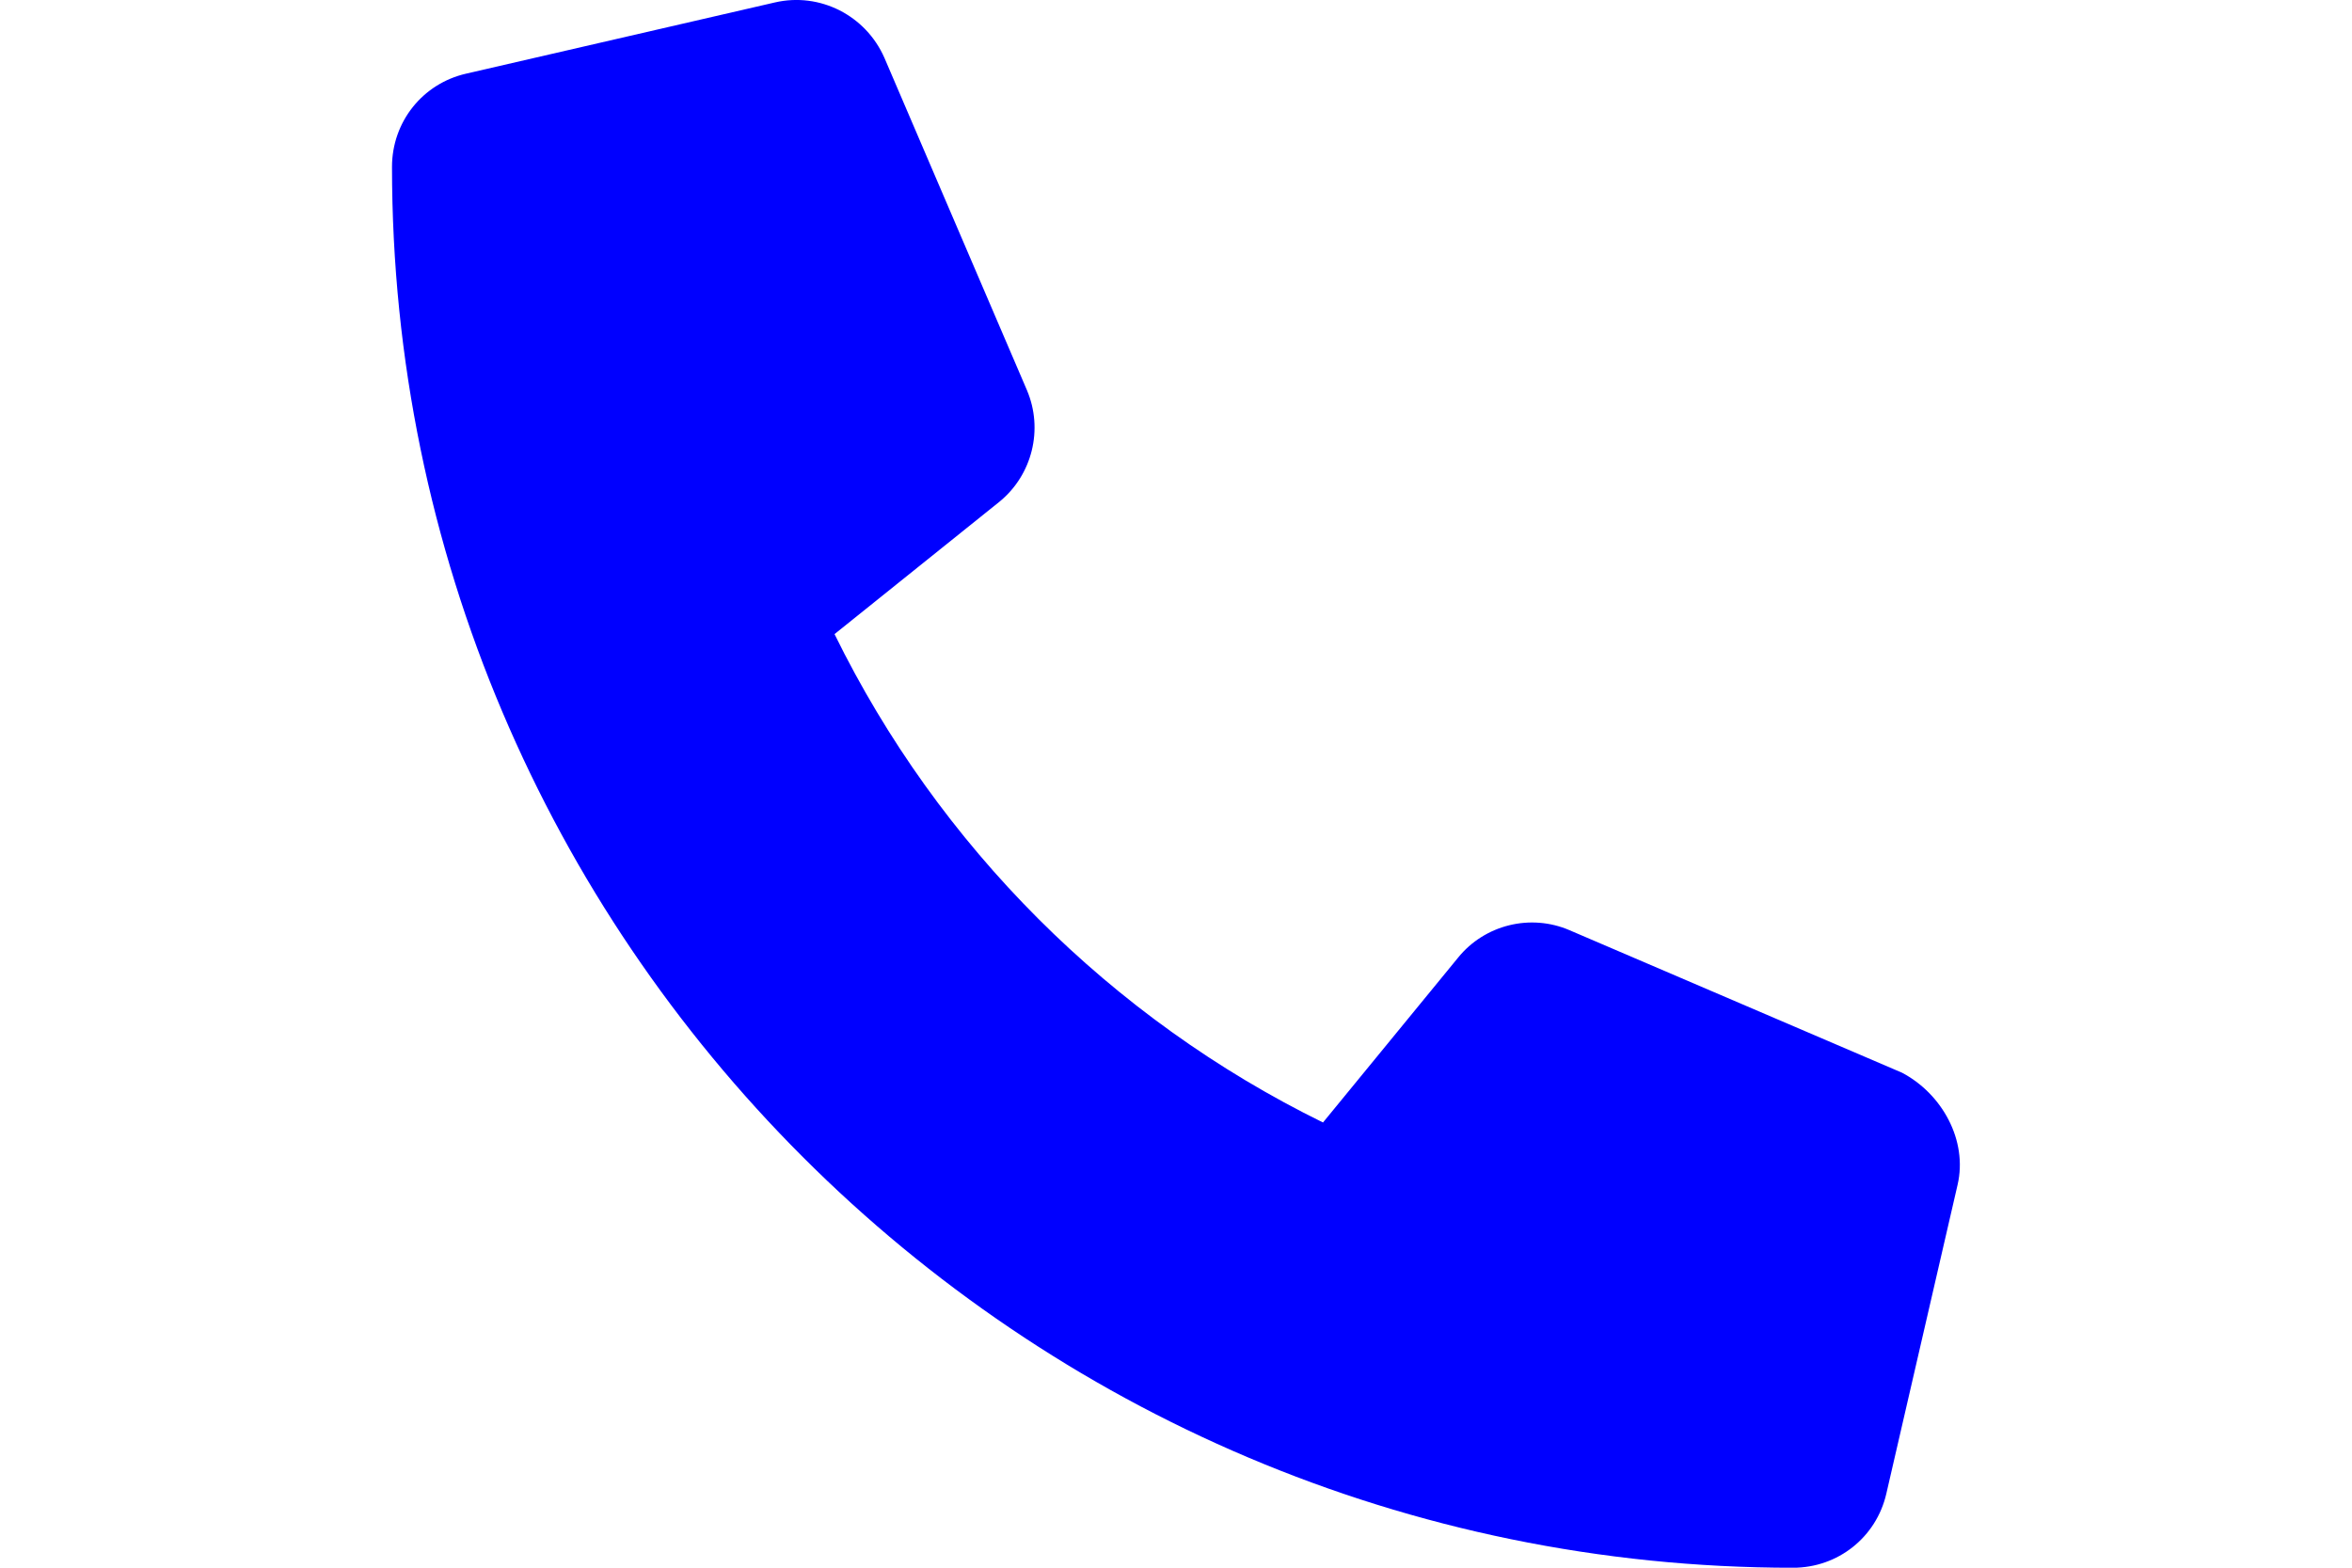 <svg xmlns="http://www.w3.org/2000/svg" viewBox="0 0 512 512" fill="blue"  width="30px" height="20px"><!--! Font Awesome Pro 6.1.2 by @fontawesome - https://fontawesome.com License - https://fontawesome.com/license (Commercial License) Copyright 2022 Fonticons, Inc. --><path d="M511.2 387l-23.25 100.8c-3.266 14.25-15.79 24.22-30.46 24.22C205.2 512 0 306.8 0 54.5c0-14.66 9.969-27.2 24.22-30.45l100.8-23.25C139.7-2.602 154.7 5.018 160.8 18.92l46.52 108.5c5.438 12.78 1.77 27.67-8.98 36.45L144.5 207.1c33.98 69.22 90.26 125.5 159.5 159.5l44.08-53.8c8.688-10.78 23.69-14.51 36.47-8.975l108.5 46.51C506.1 357.2 514.6 372.4 511.2 387z"/></svg>